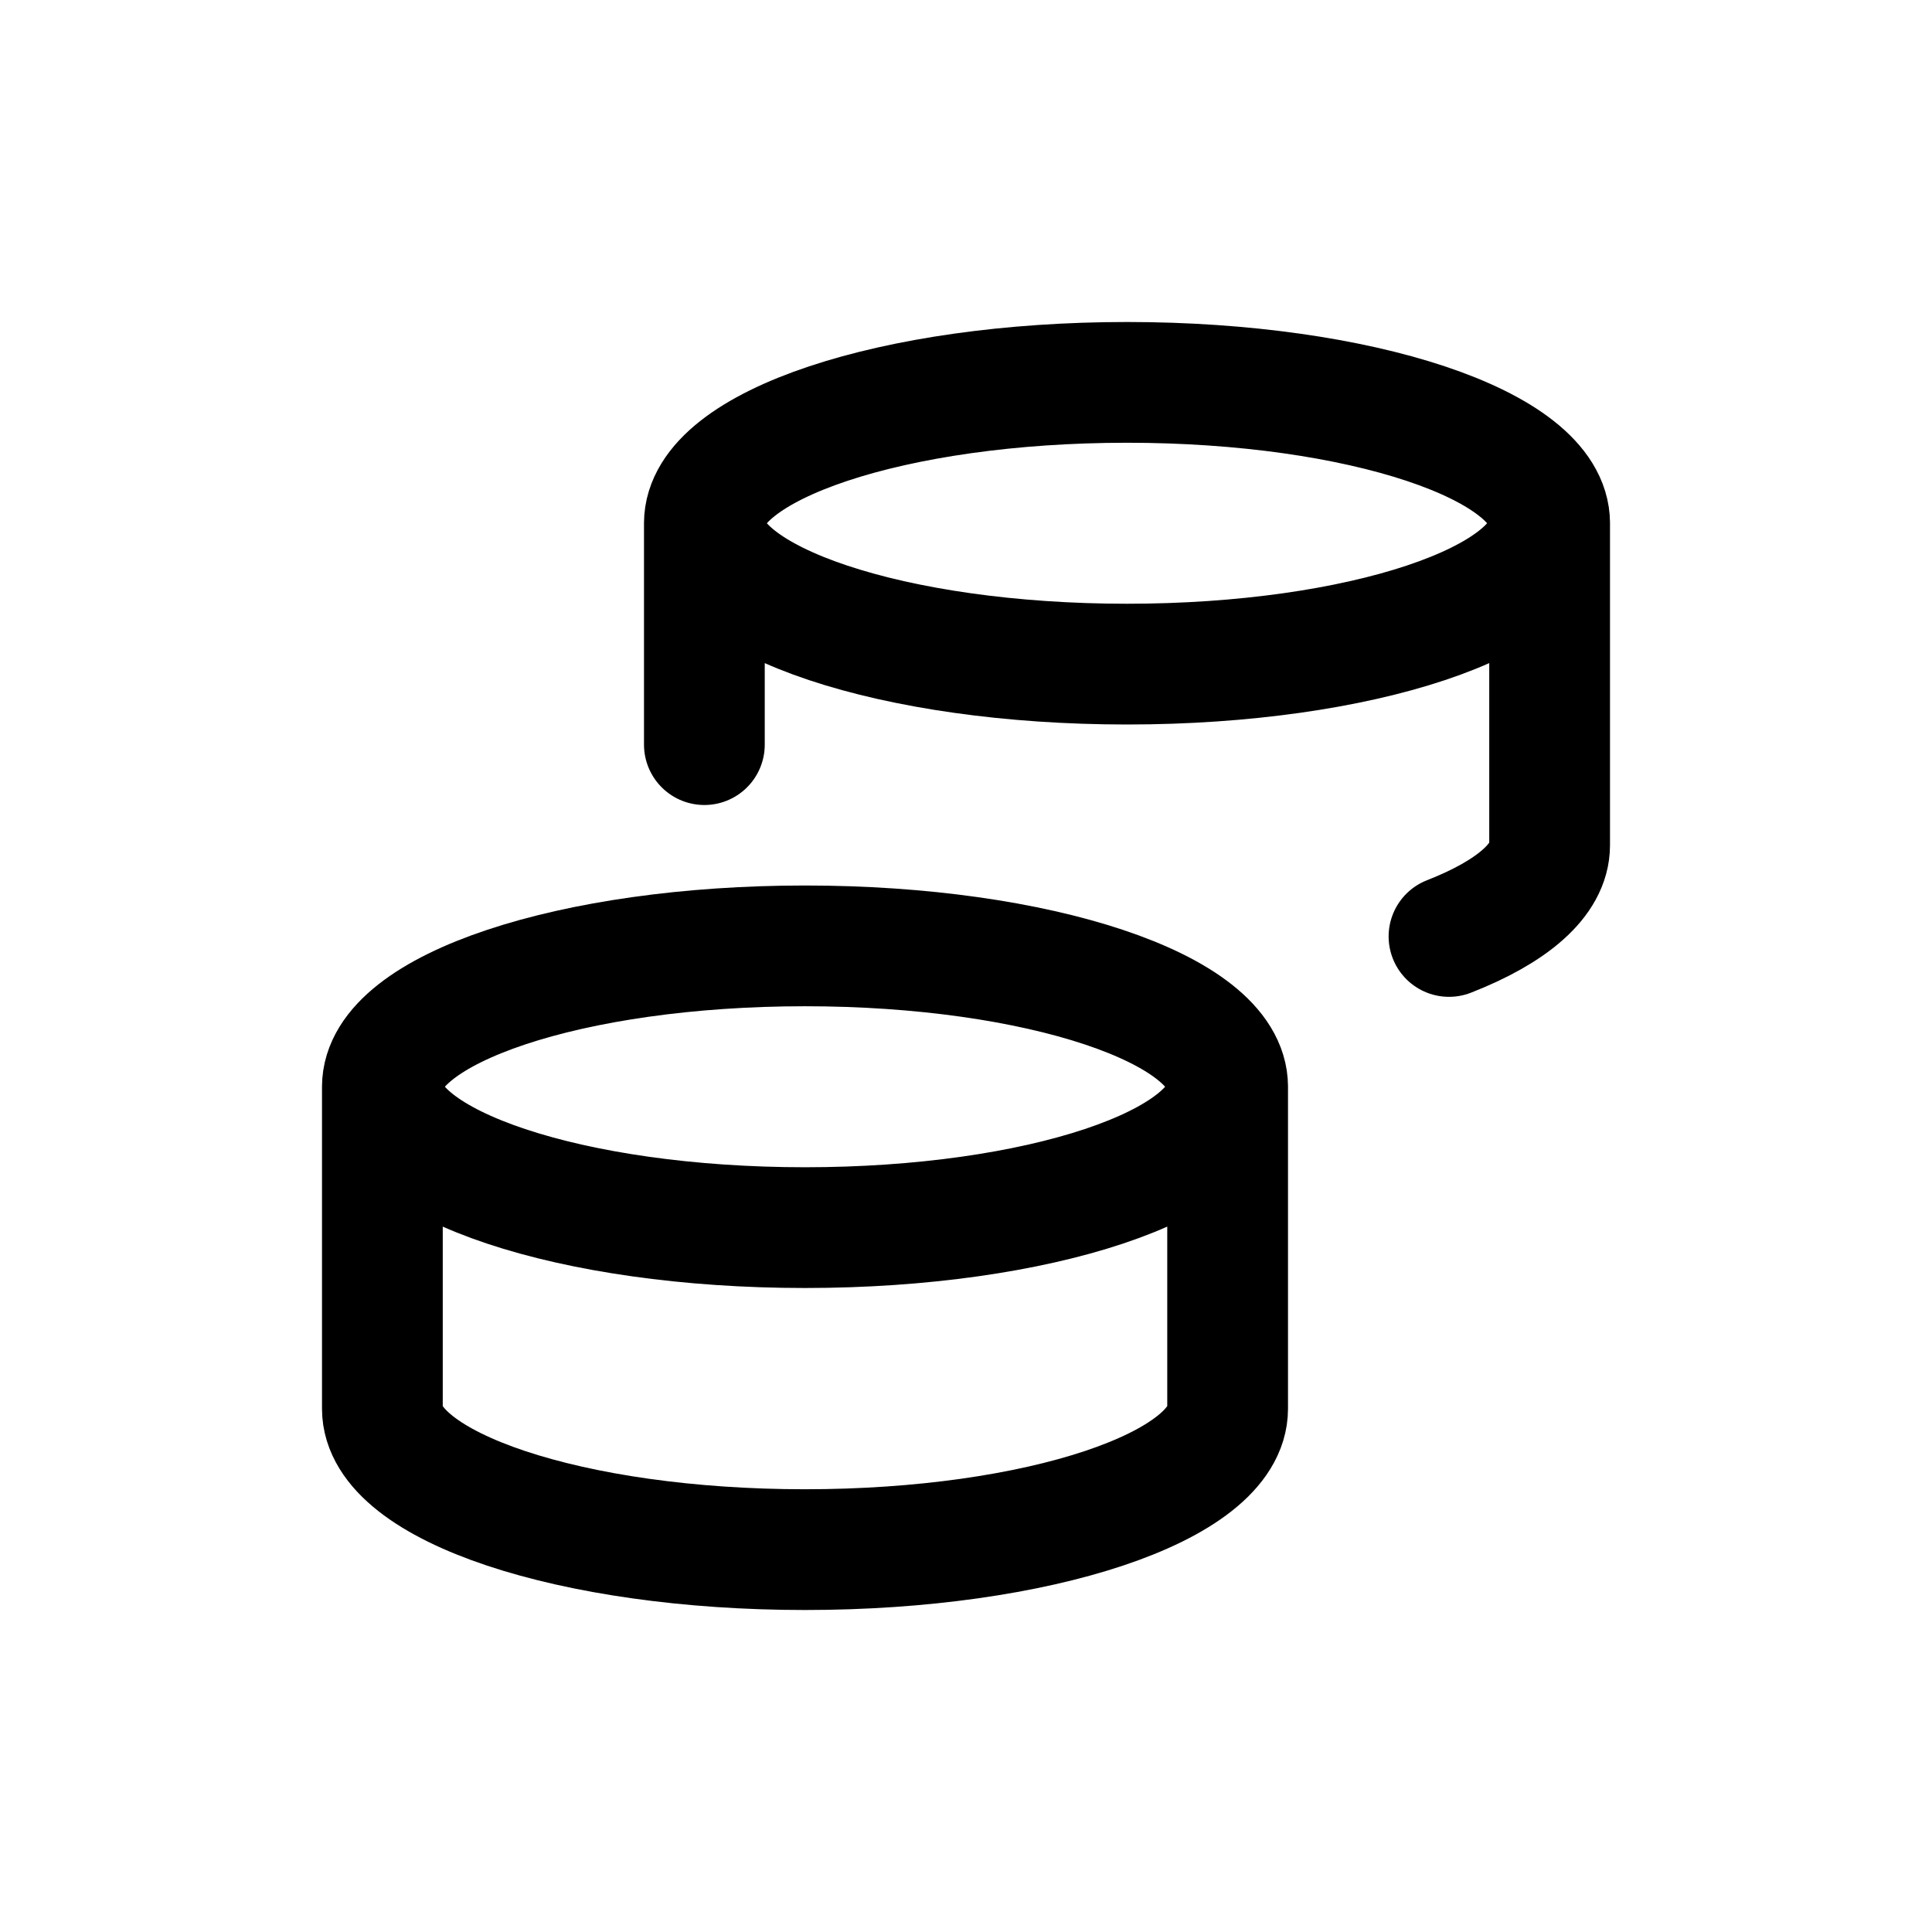 <svg viewBox="0 0 24 24" fill="none" xmlns="http://www.w3.org/2000/svg">
    <path d="M8.75 9.25V6.5m0 0c0 .966 2.35 1.75 5.25 1.75s5.25-.784 5.25-1.75m-10.5 0c0-.966 2.35-1.75 5.25-1.75s5.25.784 5.25 1.75m0 0v4c0 .432-.47.828-1.25 1.133" stroke="currentColor" stroke-width="1.5" stroke-linecap="round" stroke-linejoin="round"/>
    <path d="M15.25 13.5v4c0 .966-2.35 1.75-5.25 1.75s-5.25-.784-5.25-1.75v-4m10.5 0c0 .966-2.35 1.75-5.25 1.75s-5.25-.784-5.25-1.75m10.5 0c0-.966-2.35-1.75-5.25-1.75s-5.25.784-5.25 1.75" stroke="currentColor" stroke-width="1.5" stroke-linecap="round" stroke-linejoin="round"/>
</svg>
